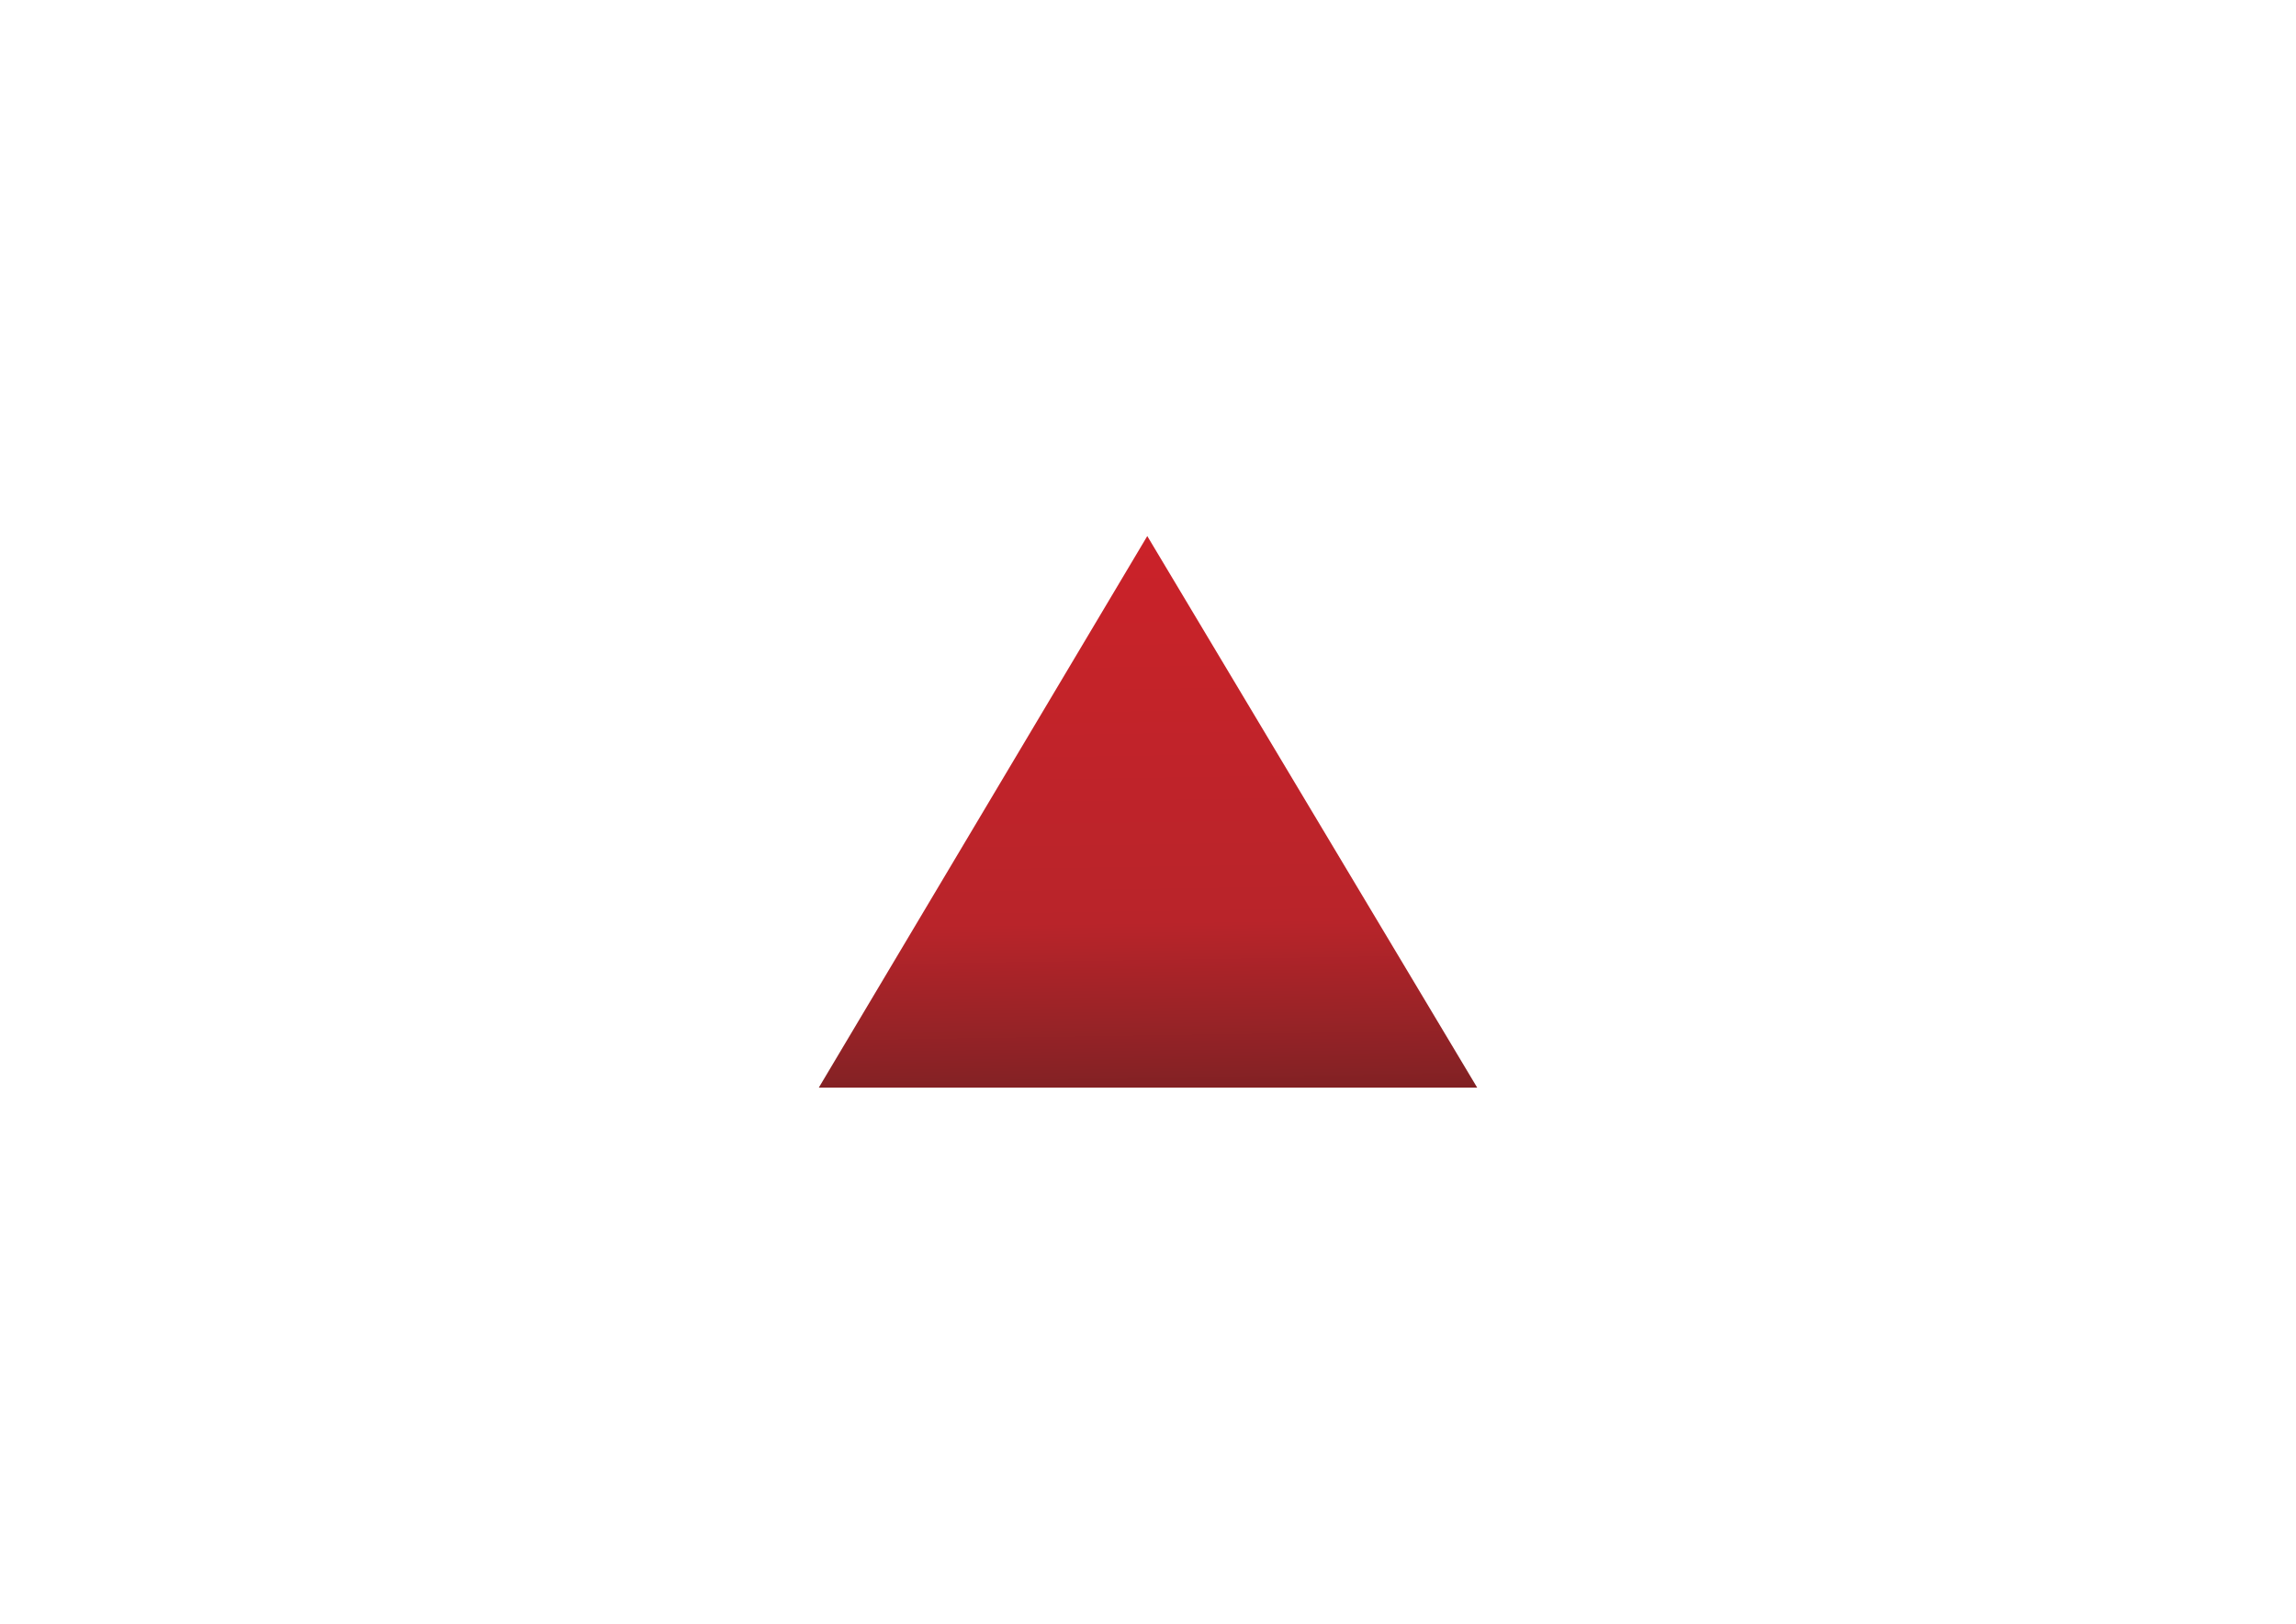 <?xml version="1.0" encoding="utf-8"?>
<!-- Generator: Adobe Illustrator 27.7.0, SVG Export Plug-In . SVG Version: 6.00 Build 0)  -->
<svg version="1.1" id="Layer_1" xmlns="http://www.w3.org/2000/svg" xmlns:xlink="http://www.w3.org/1999/xlink" x="0px" y="0px"
	 viewBox="0 0 841.89 595.28" style="enable-background:new 0 0 841.89 595.28;" xml:space="preserve">
<style type="text/css">
	
		.st0{clip-path:url(#SVGID_00000103948814843464701670000003227779803988322740_);fill:url(#SVGID_00000116217184430047322810000000690355076069619091_);}
</style>
<g>
	<defs>
		<polyline id="SVGID_1_" points="420.68,196.53 300.23,398.75 541.66,398.75 420.68,196.53 		"/>
	</defs>
	<clipPath id="SVGID_00000170986945011047348760000005402877698483170958_">
		<use xlink:href="#SVGID_1_"  style="overflow:visible;"/>
	</clipPath>
	
		<linearGradient id="SVGID_00000076597834465865718860000017536701983187089032_" gradientUnits="userSpaceOnUse" x1="169.425" y1="726.119" x2="213.482" y2="726.119" gradientTransform="matrix(0.09 5.736 5.736 -0.09 -3761.051 -714.983)">
		<stop  offset="0" style="stop-color:#CB2229"/>
		<stop  offset="0.58" style="stop-color:#B9242A"/>
		<stop  offset="0.799" style="stop-color:#872225"/>
		<stop  offset="1" style="stop-color:#581515"/>
	</linearGradient>
	
		<polygon style="clip-path:url(#SVGID_00000170986945011047348760000005402877698483170958_);fill:url(#SVGID_00000076597834465865718860000017536701983187089032_);" points="
		541.6,192.75 544.82,398.7 300.29,402.52 297.07,196.57 	"/>
</g>
</svg>
